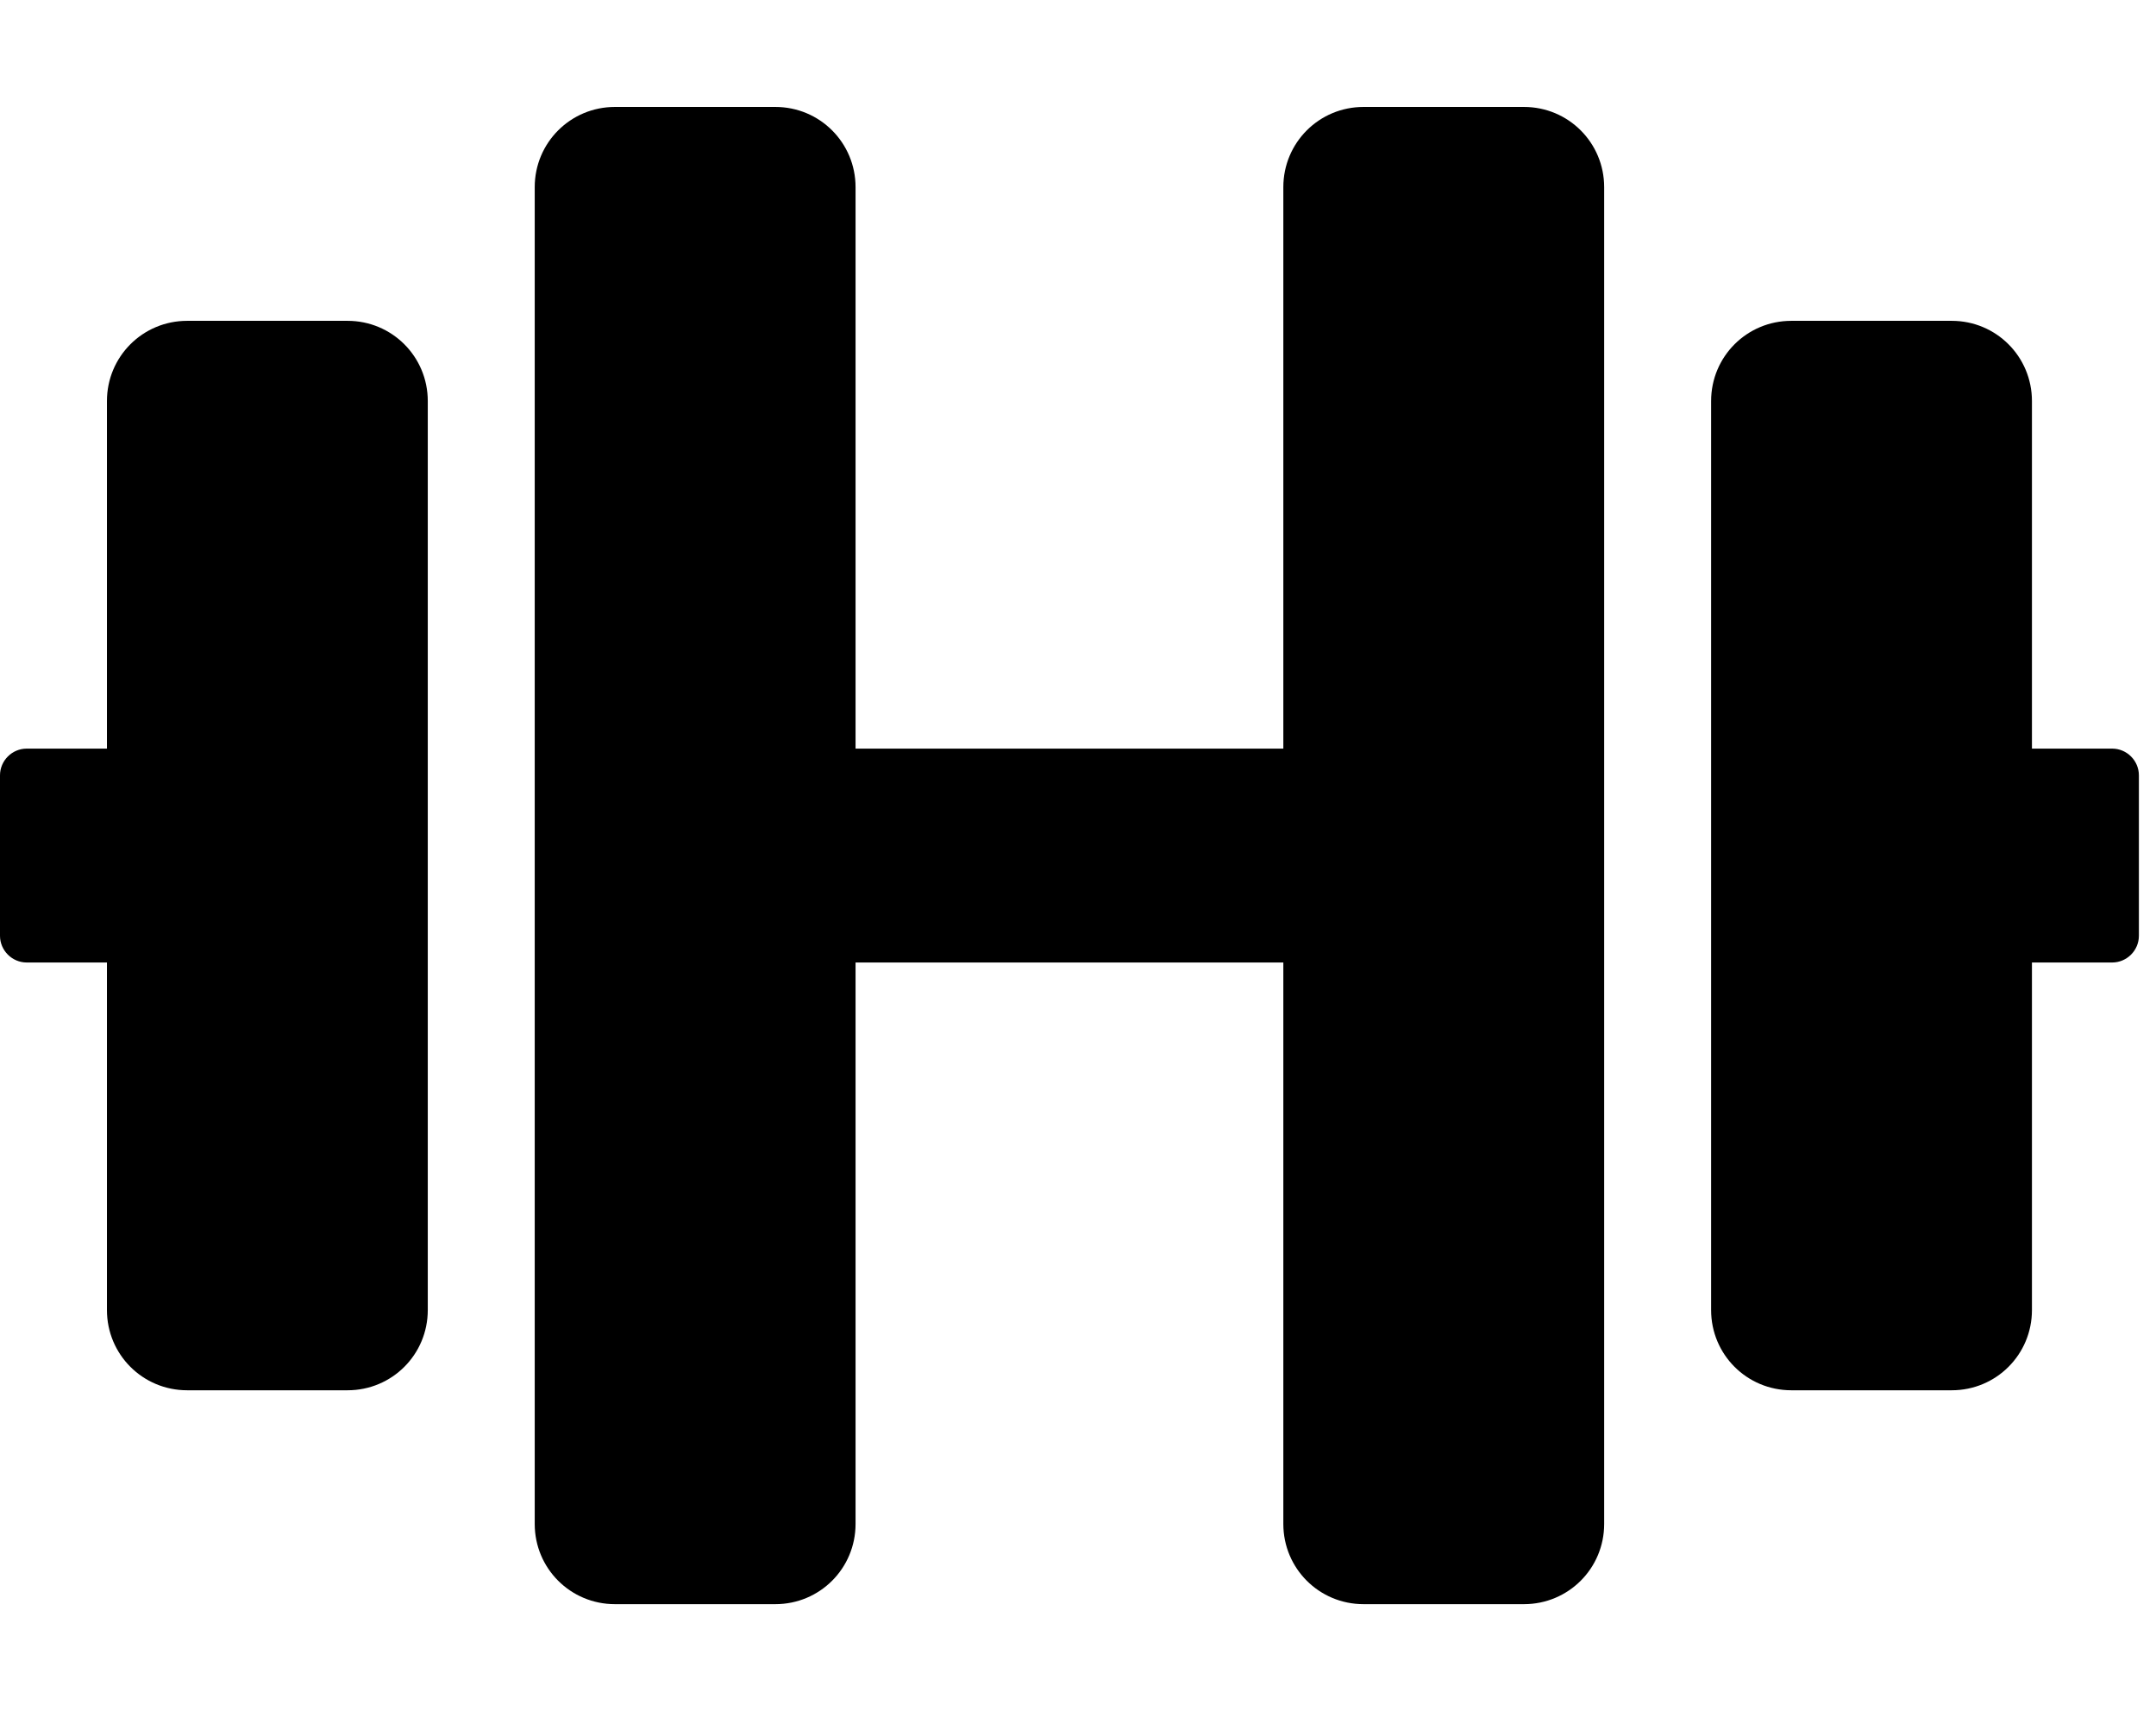 <svg width="63" height="50" viewBox="0 0 63 50" fill="none" xmlns="http://www.w3.org/2000/svg">
<path d="M10.156 9.375H5.469C4.17 9.375 3.125 10.42 3.125 11.719V21.875H0.781C0.352 21.875 0 22.227 0 22.656V27.344C0 27.773 0.352 28.125 0.781 28.125H3.125V38.281C3.125 39.58 4.17 40.625 5.469 40.625H10.156C11.455 40.625 12.5 39.58 12.5 38.281V11.719C12.5 10.42 11.455 9.375 10.156 9.375ZM61.719 21.875H59.375V11.719C59.375 10.42 58.33 9.375 57.031 9.375H52.344C51.045 9.375 50 10.42 50 11.719V38.281C50 39.58 51.045 40.625 52.344 40.625H57.031C58.33 40.625 59.375 39.58 59.375 38.281V28.125H61.719C62.148 28.125 62.5 27.773 62.5 27.344V22.656C62.5 22.227 62.148 21.875 61.719 21.875ZM44.531 3.125H39.844C38.545 3.125 37.5 4.17 37.5 5.469V21.875H25V5.469C25 4.17 23.955 3.125 22.656 3.125H17.969C16.67 3.125 15.625 4.17 15.625 5.469V44.531C15.625 45.83 16.67 46.875 17.969 46.875H22.656C23.955 46.875 25 45.83 25 44.531V28.125H37.5V44.531C37.5 45.83 38.545 46.875 39.844 46.875H44.531C45.83 46.875 46.875 45.83 46.875 44.531V5.469C46.875 4.17 45.83 3.125 44.531 3.125Z" fill="black"/>
</svg>
